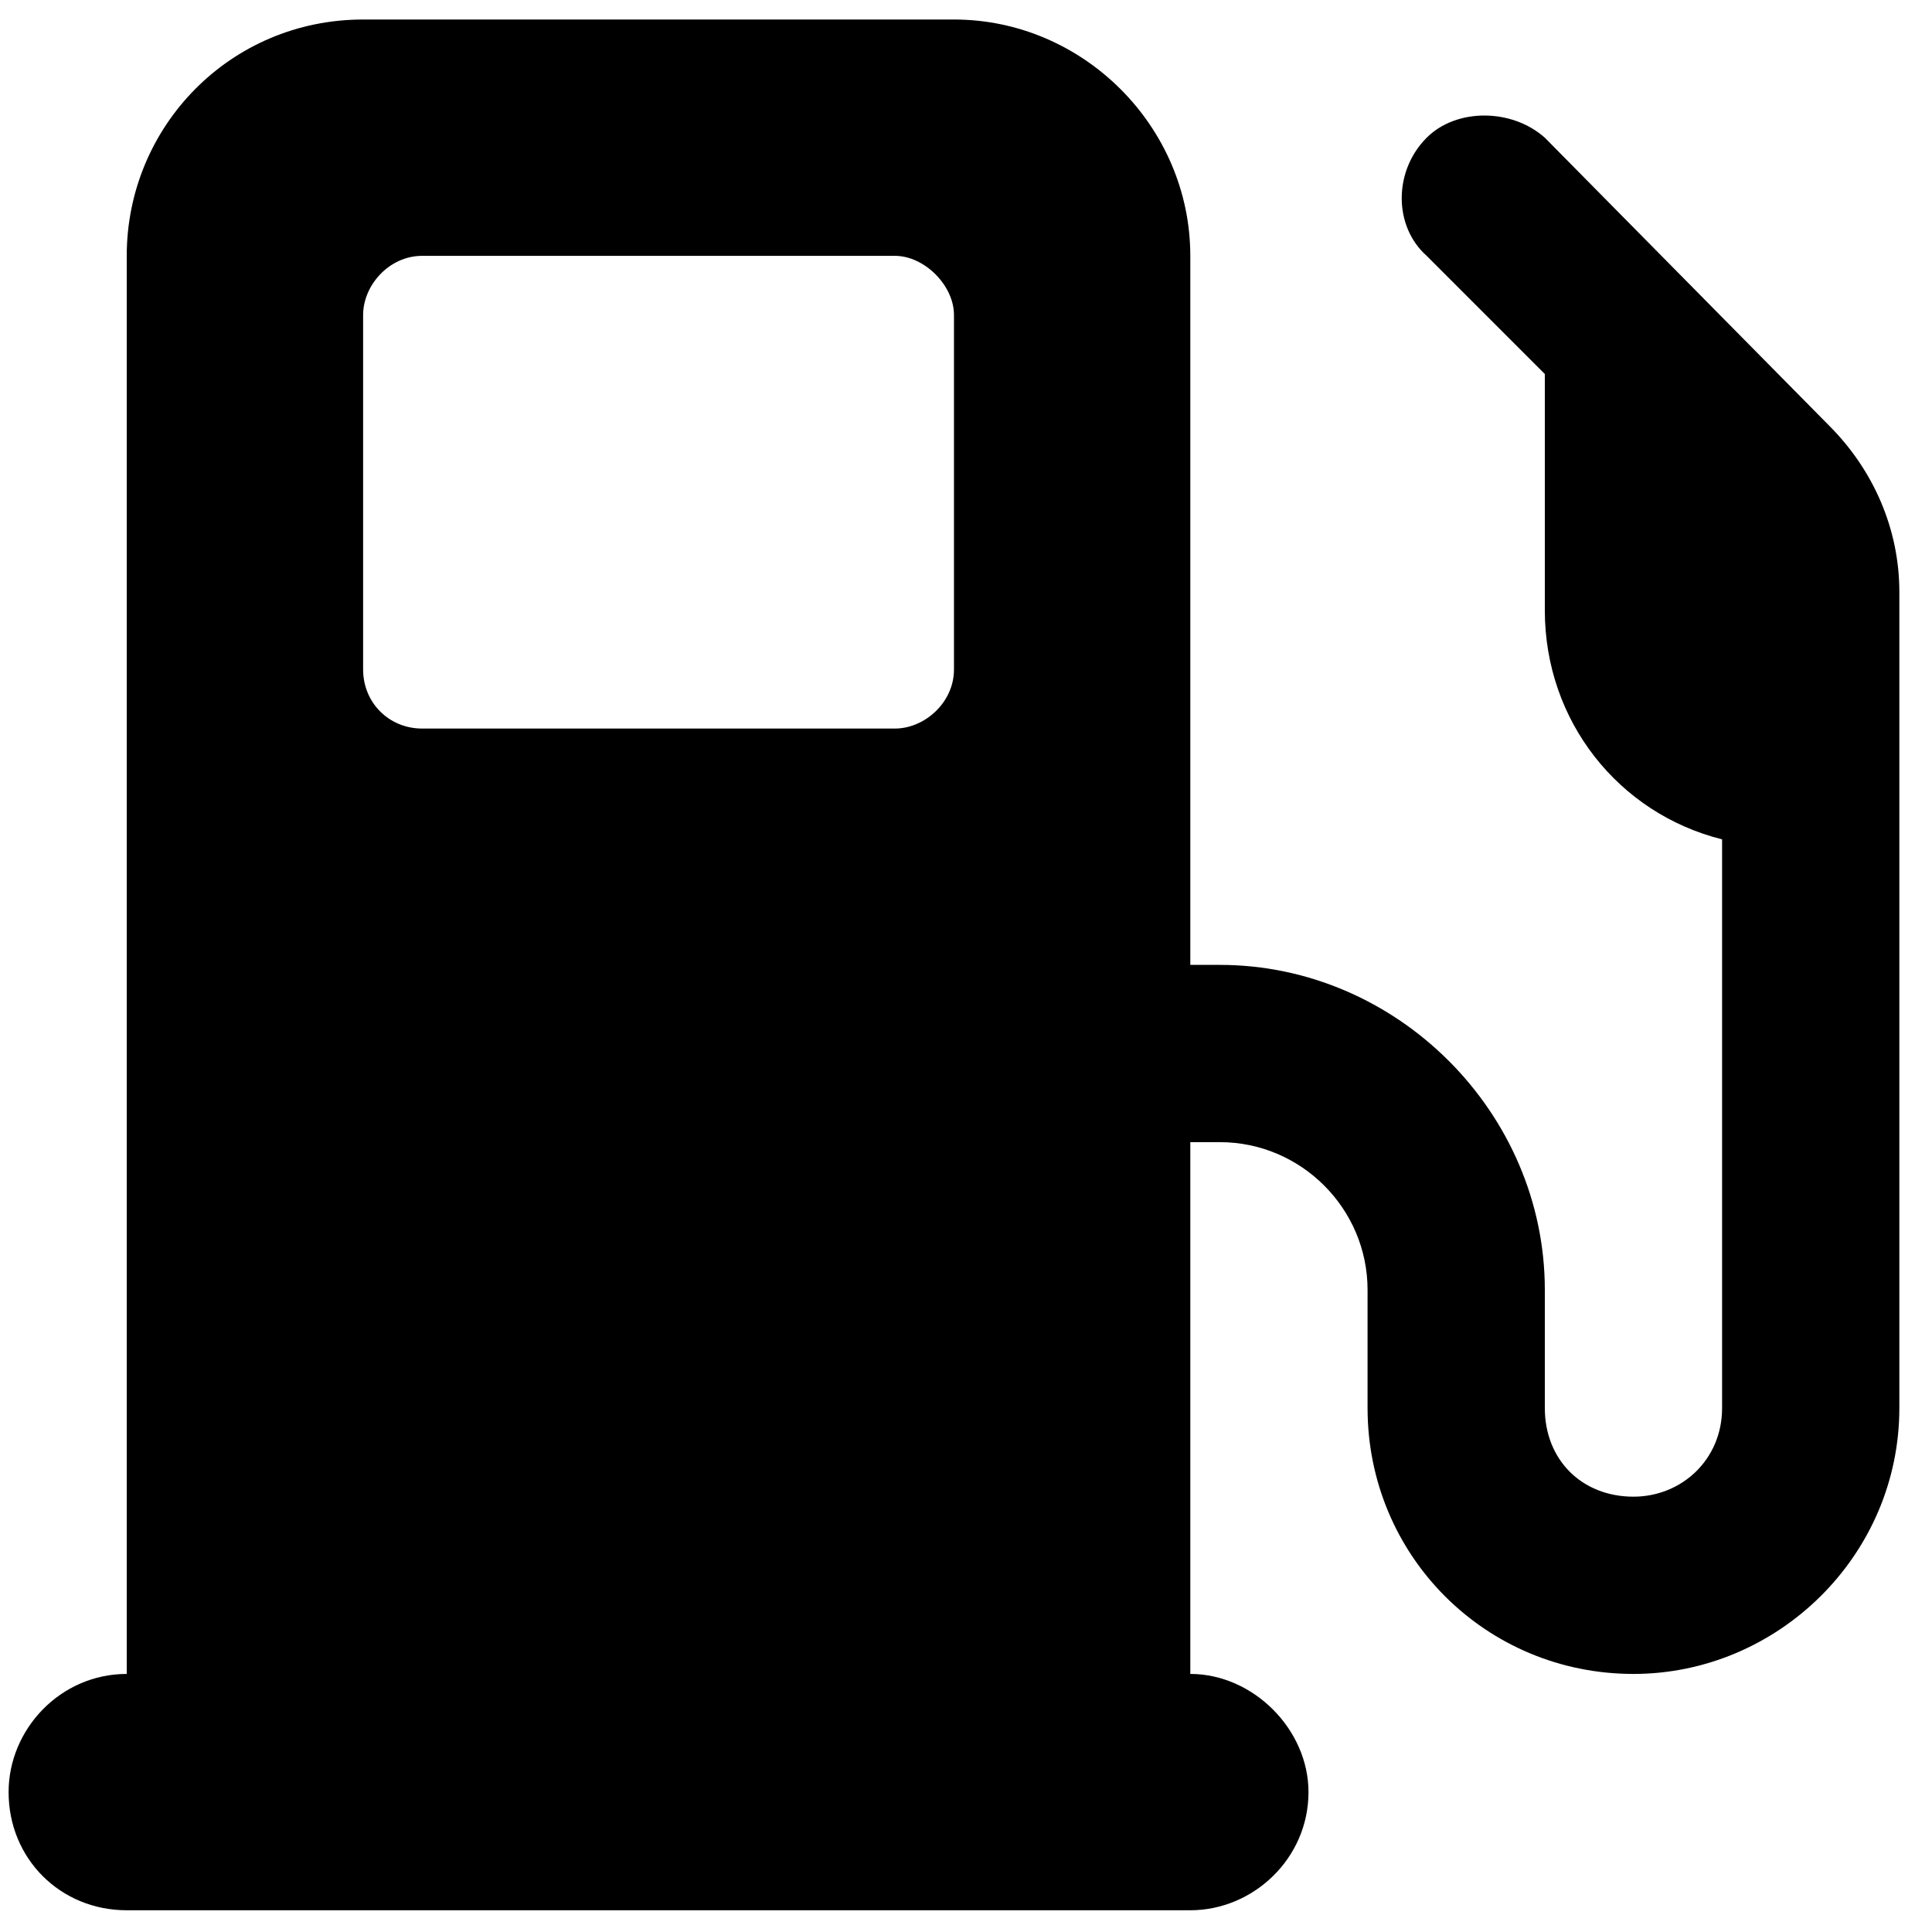 <svg width="40" height="40" viewBox="0 0 40 40" fill="none" xmlns="http://www.w3.org/2000/svg">
<path d="M2.624 5.297C2.624 2.621 4.765 0.404 7.518 0.404H19.751C22.427 0.404 24.644 2.621 24.644 5.297V19.977H25.256C28.926 19.977 31.984 23.036 31.984 26.706V29.152C31.984 30.223 32.749 30.987 33.819 30.987C34.813 30.987 35.654 30.223 35.654 29.152V17.378C33.513 16.843 31.984 14.931 31.984 12.637V7.744L29.538 5.297C28.849 4.686 28.849 3.539 29.538 2.851C30.149 2.239 31.296 2.239 31.984 2.851L37.872 8.814C38.789 9.732 39.324 10.955 39.324 12.255V13.249V15.084V17.531V29.152C39.324 32.211 36.801 34.657 33.819 34.657C30.761 34.657 28.314 32.211 28.314 29.152V26.706C28.314 25.023 26.938 23.647 25.256 23.647H24.644V34.657C25.944 34.657 27.091 35.804 27.091 37.104C27.091 38.48 25.944 39.55 24.644 39.55H2.624C1.248 39.55 0.178 38.48 0.178 37.104C0.178 35.804 1.248 34.657 2.624 34.657V5.297ZM7.518 6.521V13.861C7.518 14.549 8.053 15.084 8.741 15.084H18.528C19.139 15.084 19.751 14.549 19.751 13.861V6.521C19.751 5.909 19.139 5.297 18.528 5.297H8.741C8.053 5.297 7.518 5.909 7.518 6.521Z" fill="black"/>
</svg>
